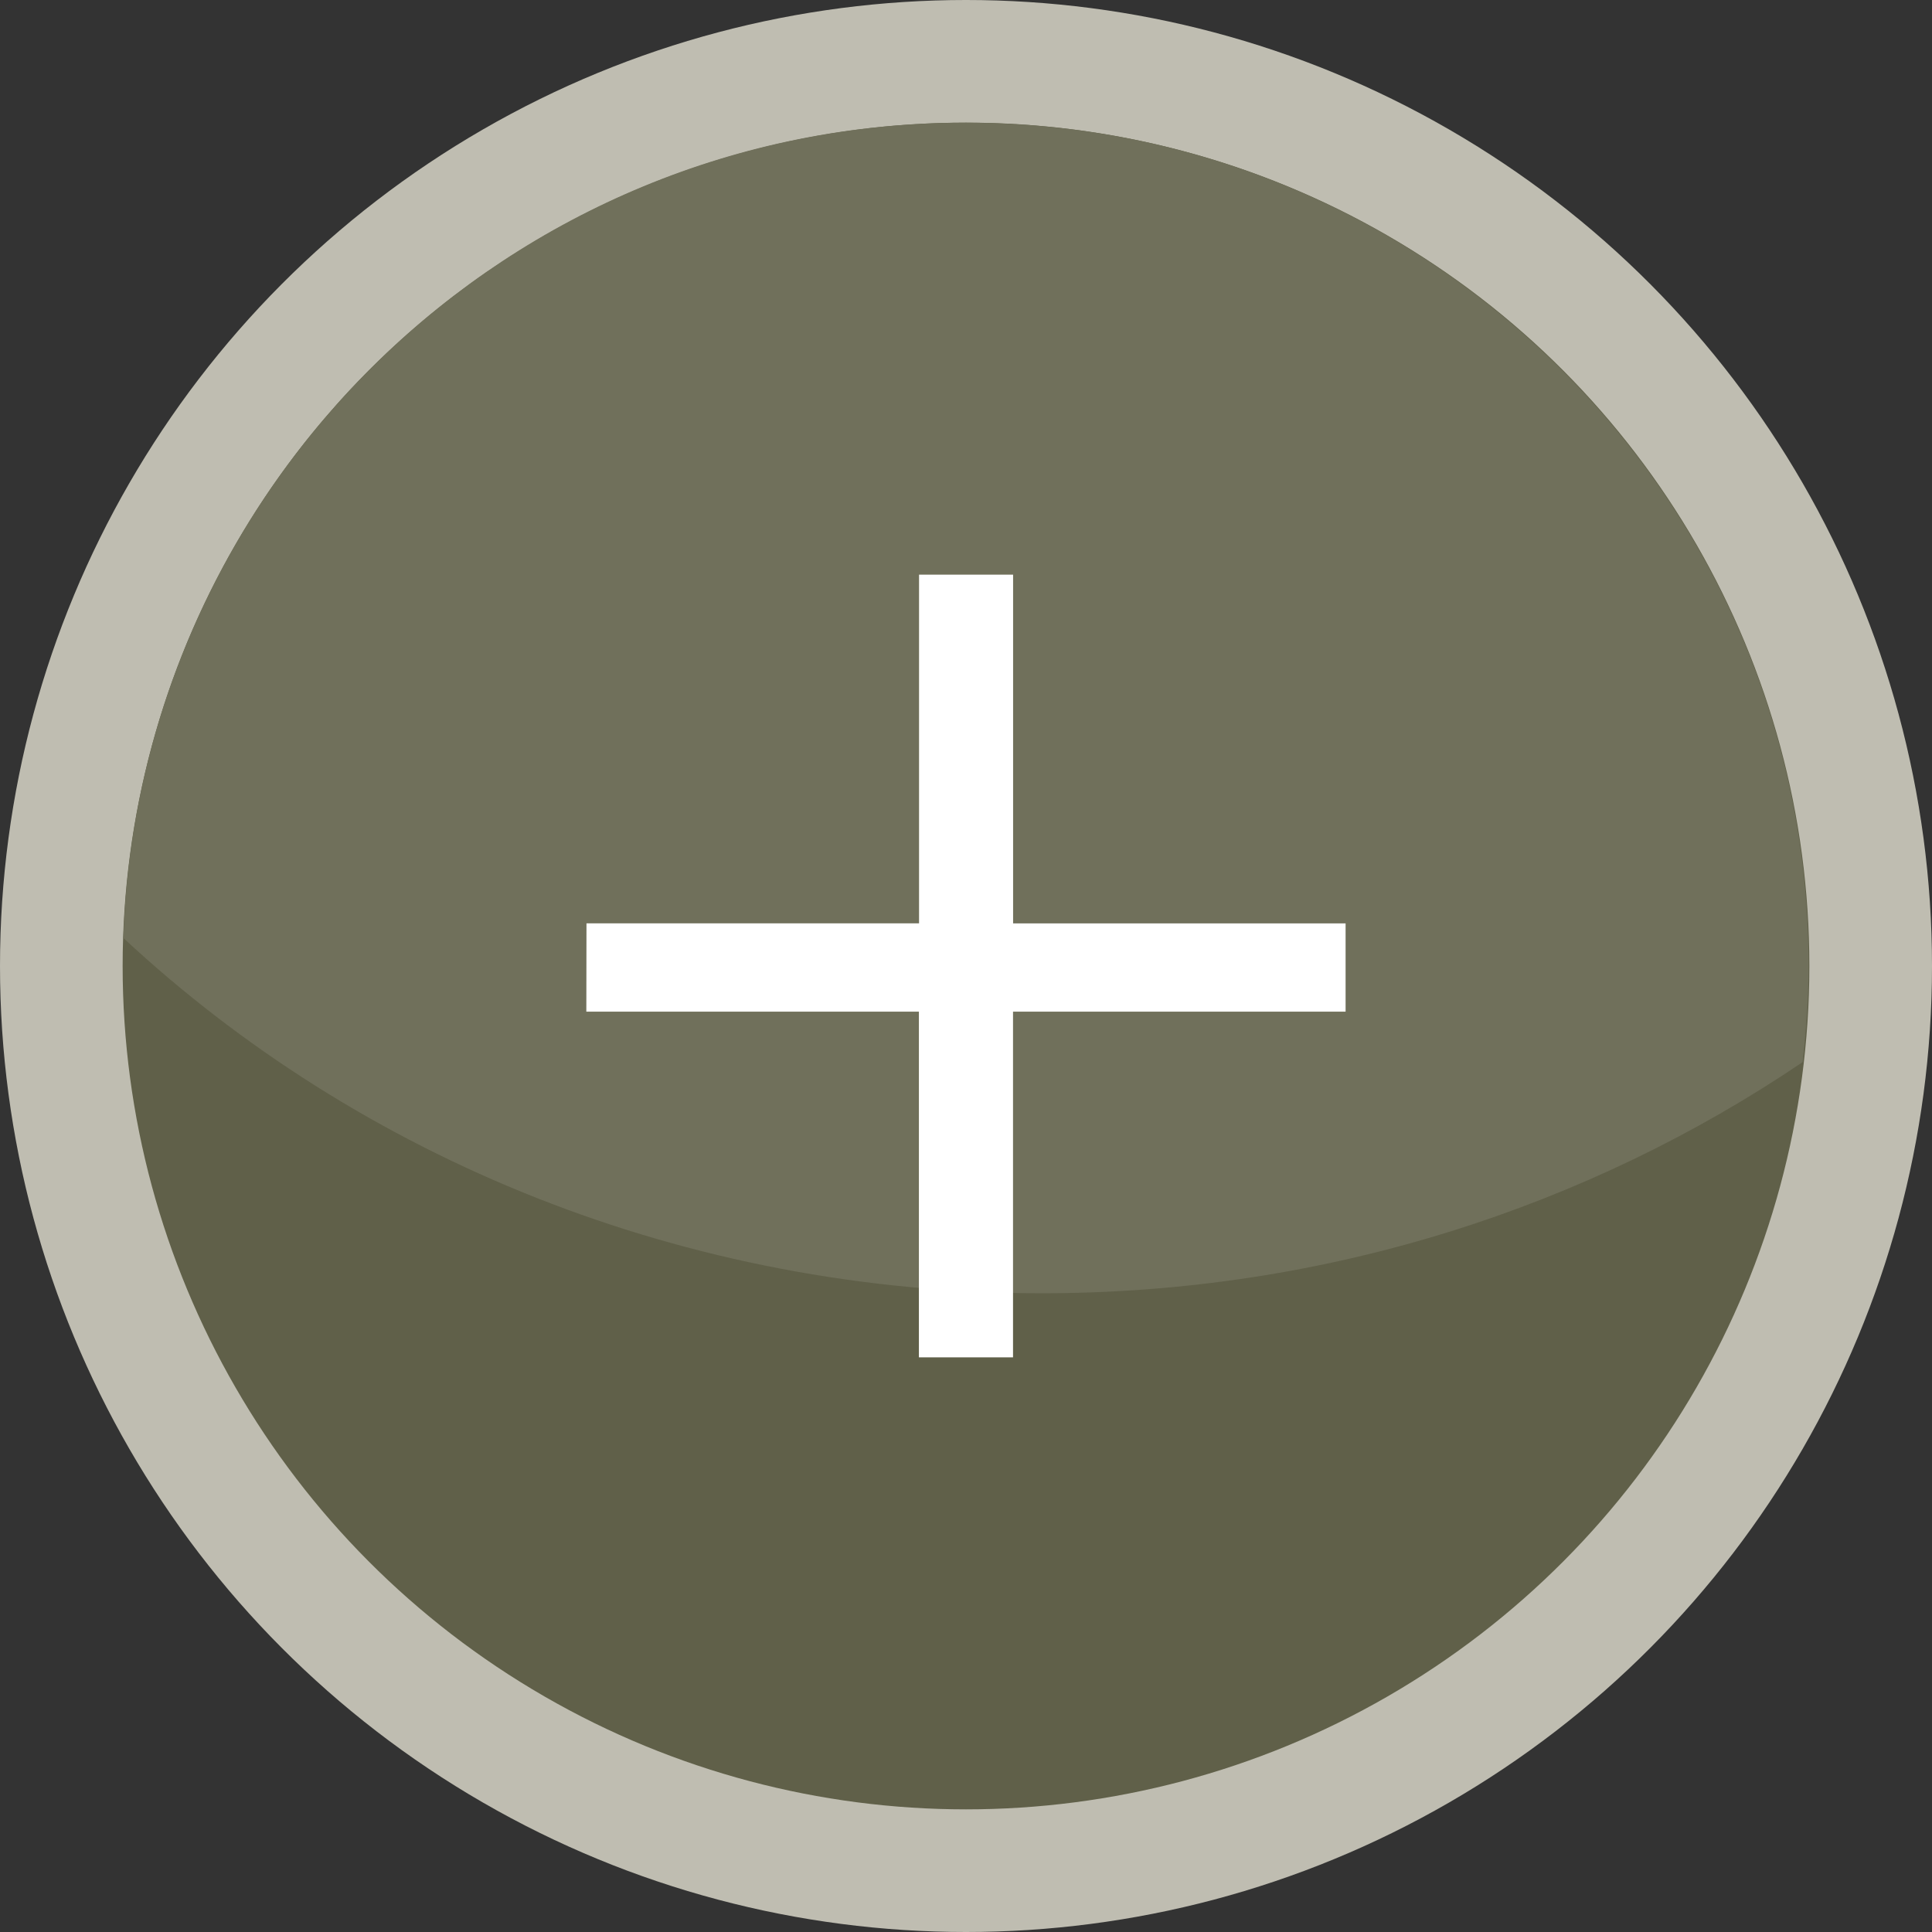 <?xml version="1.0" encoding="utf-8"?>
<!-- Generator: Adobe Illustrator 15.1.0, SVG Export Plug-In . SVG Version: 6.00 Build 0)  -->
<!DOCTYPE svg PUBLIC "-//W3C//DTD SVG 1.1//EN" "http://www.w3.org/Graphics/SVG/1.1/DTD/svg11.dtd">
<svg version="1.1" id="Call_Outs" xmlns="http://www.w3.org/2000/svg" xmlns:xlink="http://www.w3.org/1999/xlink" x="0px" y="0px"
	 width="26.624px" height="26.624px" viewBox="-5.522 -5.503 26.624 26.624" enable-background="new -5.522 -5.503 26.624 26.624"
	 xml:space="preserve">
<rect x="-5.522" y="-5.503" width="26.624" height="26.624" fill="#333333" stroke="none"/>
<g>
	<circle fill="#BFBDB1" cx="7.79" cy="7.809" r="13.312"/>
	<g>
		<circle fill="#606049" cx="7.79" cy="7.809" r="11.622"/>
		<g>
			<path fill="#606049" d="M7.779-3.812C1.49-3.812-3.617,1.184-3.822,7.423c3.249,3.025,7.72,4.896,12.658,4.896
				c3.916,0,7.531-1.188,10.484-3.186c0.049-0.438,0.081-0.878,0.081-1.326C19.401,1.39,14.198-3.812,7.779-3.812z"/>
			<path opacity="0.1" fill="#FFFFFF" enable-background="new    " d="M7.779-3.812C1.49-3.812-3.617,1.184-3.822,7.423
				c3.249,3.025,7.72,4.896,12.658,4.896c3.916,0,7.531-1.188,10.484-3.186c0.049-0.438,0.081-0.878,0.081-1.326
				C19.401,1.39,14.198-3.812,7.779-3.812z"/>
		</g>
	</g>
	<path fill="#FFFFFF" d="M7.141,13.201V8.438L2.558,8.438L2.56,7.221l4.583,0V2.416h1.296v4.806l4.582,0v1.216L8.438,8.438v4.764
		H7.141L7.141,13.201z"/>
</g>
</svg>
